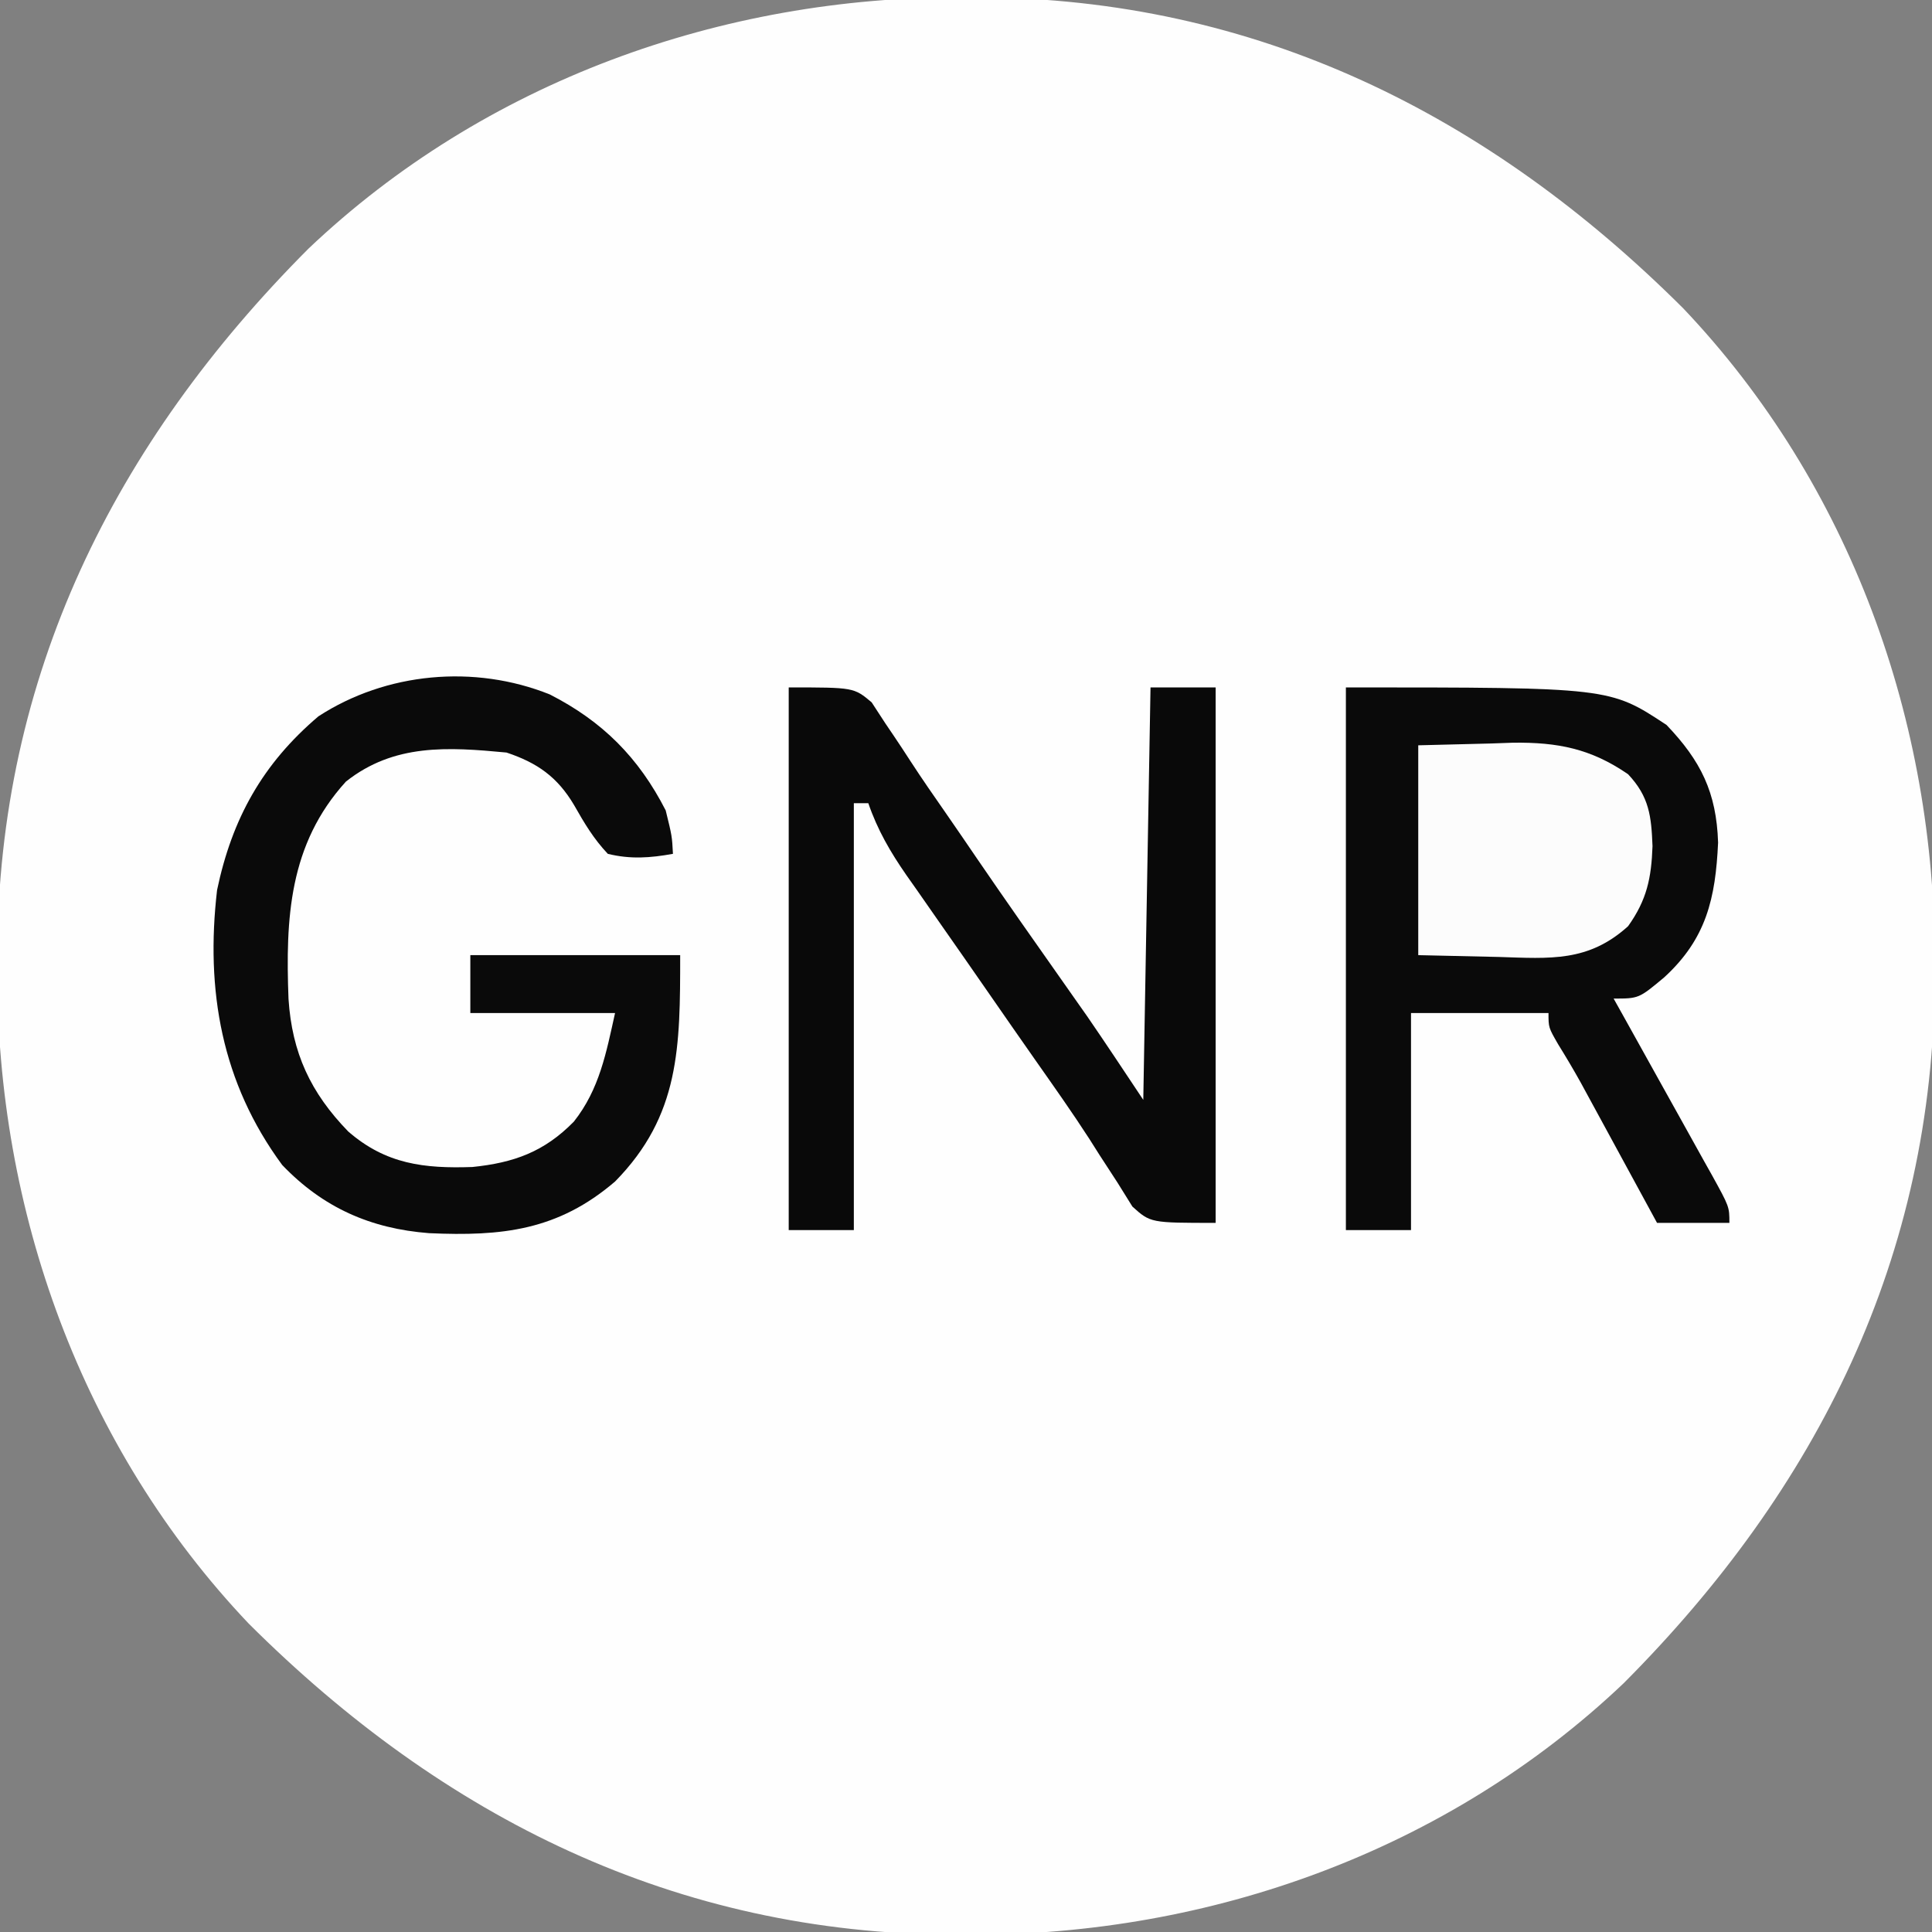 <?xml version="1.0" encoding="UTF-8"?>
<svg version="1.1" xmlns="http://www.w3.org/2000/svg" width="267" height="267">
<rect width="100%" height="100%" fill="#808080" stroke="none"/>
<path d="M0 0 C1.088 0.001 1.088 0.001 2.198 0.003 C40.61 0.155 72.699 16.146 99.625 42.992 C122.745 67.34 134.474 100.085 134.375 133.375 C134.374 134.1 134.373 134.826 134.372 135.573 C134.22 173.985 118.229 206.074 91.383 233 C67.035 256.12 34.29 267.849 1 267.75 C0.275 267.749 -0.451 267.748 -1.198 267.747 C-39.61 267.595 -71.699 251.604 -98.625 224.758 C-121.745 200.41 -133.474 167.665 -133.375 134.375 C-133.374 133.65 -133.373 132.924 -133.372 132.177 C-133.22 93.765 -117.229 61.676 -90.383 34.75 C-66.035 11.63 -33.29 -0.099 0 0 Z " fill="#FEFEFE" transform="translate(133,-0.375)"/>
<path d="M0 0 C36.457 0 36.457 0 44.312 5.188 C49.056 10.152 51.215 14.51 51.438 21.438 C51.086 29.148 49.817 34.727 44 40.062 C40.483 43 40.483 43 37 43 C37.485 43.868 37.969 44.736 38.469 45.63 C40.262 48.845 42.05 52.062 43.836 55.28 C44.61 56.674 45.386 58.067 46.164 59.459 C47.28 61.457 48.391 63.459 49.5 65.461 C49.85 66.085 50.2 66.709 50.561 67.352 C53 71.772 53 71.772 53 74 C49.7 74 46.4 74 43 74 C42.652 73.36 42.304 72.719 41.946 72.06 C40.361 69.143 38.774 66.228 37.188 63.312 C36.64 62.305 36.093 61.298 35.529 60.26 C34.732 58.795 34.732 58.795 33.918 57.301 C33.187 55.958 33.187 55.958 32.442 54.587 C31.445 52.797 30.399 51.034 29.318 49.294 C28 47 28 47 28 45 C21.73 45 15.46 45 9 45 C9 54.9 9 64.8 9 75 C6.03 75 3.06 75 0 75 C0 50.25 0 25.5 0 0 Z " fill="#0A0A0A" transform="translate(186,95)"/>
<path d="M0 0 C9 0 9 0 11.461 2.062 C12.093 3.032 12.724 4.001 13.375 5 C13.739 5.537 14.103 6.074 14.478 6.627 C15.265 7.794 16.04 8.969 16.802 10.152 C18.426 12.658 20.134 15.101 21.838 17.552 C23.222 19.55 24.593 21.557 25.961 23.566 C29.936 29.386 33.996 35.147 38.053 40.91 C38.609 41.702 39.165 42.493 39.738 43.309 C40.223 43.998 40.708 44.686 41.208 45.396 C43.849 49.234 46.416 53.123 49 57 C49.33 38.19 49.66 19.38 50 0 C52.97 0 55.94 0 59 0 C59 24.42 59 48.84 59 74 C50 74 50 74 47.496 71.746 C46.817 70.654 46.137 69.562 45.438 68.438 C44.603 67.151 43.767 65.866 42.93 64.582 C42.473 63.86 42.016 63.137 41.546 62.393 C39.177 58.726 36.657 55.169 34.149 51.597 C32.066 48.63 29.998 45.653 27.934 42.672 C25.497 39.155 23.053 35.644 20.598 32.141 C19.607 30.719 18.616 29.297 17.625 27.875 C17.179 27.243 16.733 26.611 16.274 25.959 C14.047 22.75 12.271 19.701 11 16 C10.34 16 9.68 16 9 16 C9 35.47 9 54.94 9 75 C6.03 75 3.06 75 0 75 C0 50.25 0 25.5 0 0 Z " fill="#090909" transform="translate(109,95)"/>
<path d="M0 0 C7.292 3.724 12.277 8.717 16.02 16.031 C16.895 19.594 16.895 19.594 17.02 22.031 C13.864 22.599 11.152 22.797 8.02 22.031 C6.048 19.941 4.776 17.792 3.359 15.297 C1.05 11.391 -1.747 9.443 -5.98 8.031 C-14.068 7.265 -21.521 6.773 -28.176 12.047 C-36.059 20.715 -36.526 30.998 -36.108 42.087 C-35.618 49.558 -33.05 55.045 -27.855 60.402 C-22.64 64.934 -17.348 65.537 -10.691 65.309 C-4.95 64.721 -0.749 63.203 3.332 59.031 C6.868 54.551 7.799 49.525 9.02 44.031 C2.42 44.031 -4.18 44.031 -10.98 44.031 C-10.98 41.391 -10.98 38.751 -10.98 36.031 C-1.41 36.031 8.16 36.031 18.02 36.031 C18.02 48.755 17.992 58.175 9.031 67.305 C1.132 74.084 -6.603 74.905 -16.684 74.453 C-24.763 73.827 -31.342 70.926 -36.98 65.031 C-45.362 53.664 -47.593 40.89 -45.98 27.031 C-43.907 17.154 -39.694 9.589 -31.98 3.031 C-22.618 -3.054 -10.427 -4.178 0 0 Z " fill="#0A0A0A" transform="translate(75.98,95.969)"/>
<path d="M0 0 C3.3 -0.083 6.6 -0.165 10 -0.25 C11.024 -0.286 12.047 -0.323 13.102 -0.36 C19.275 -0.434 23.862 0.46 29 4 C31.928 7.111 32.214 9.806 32.375 13.938 C32.219 18.318 31.602 21.358 29 25 C23.511 29.965 18.255 29.477 11.125 29.25 C7.454 29.168 3.783 29.085 0 29 C0 19.43 0 9.86 0 0 Z " fill="#FCFCFC" transform="translate(196,103)"/>
</svg>
